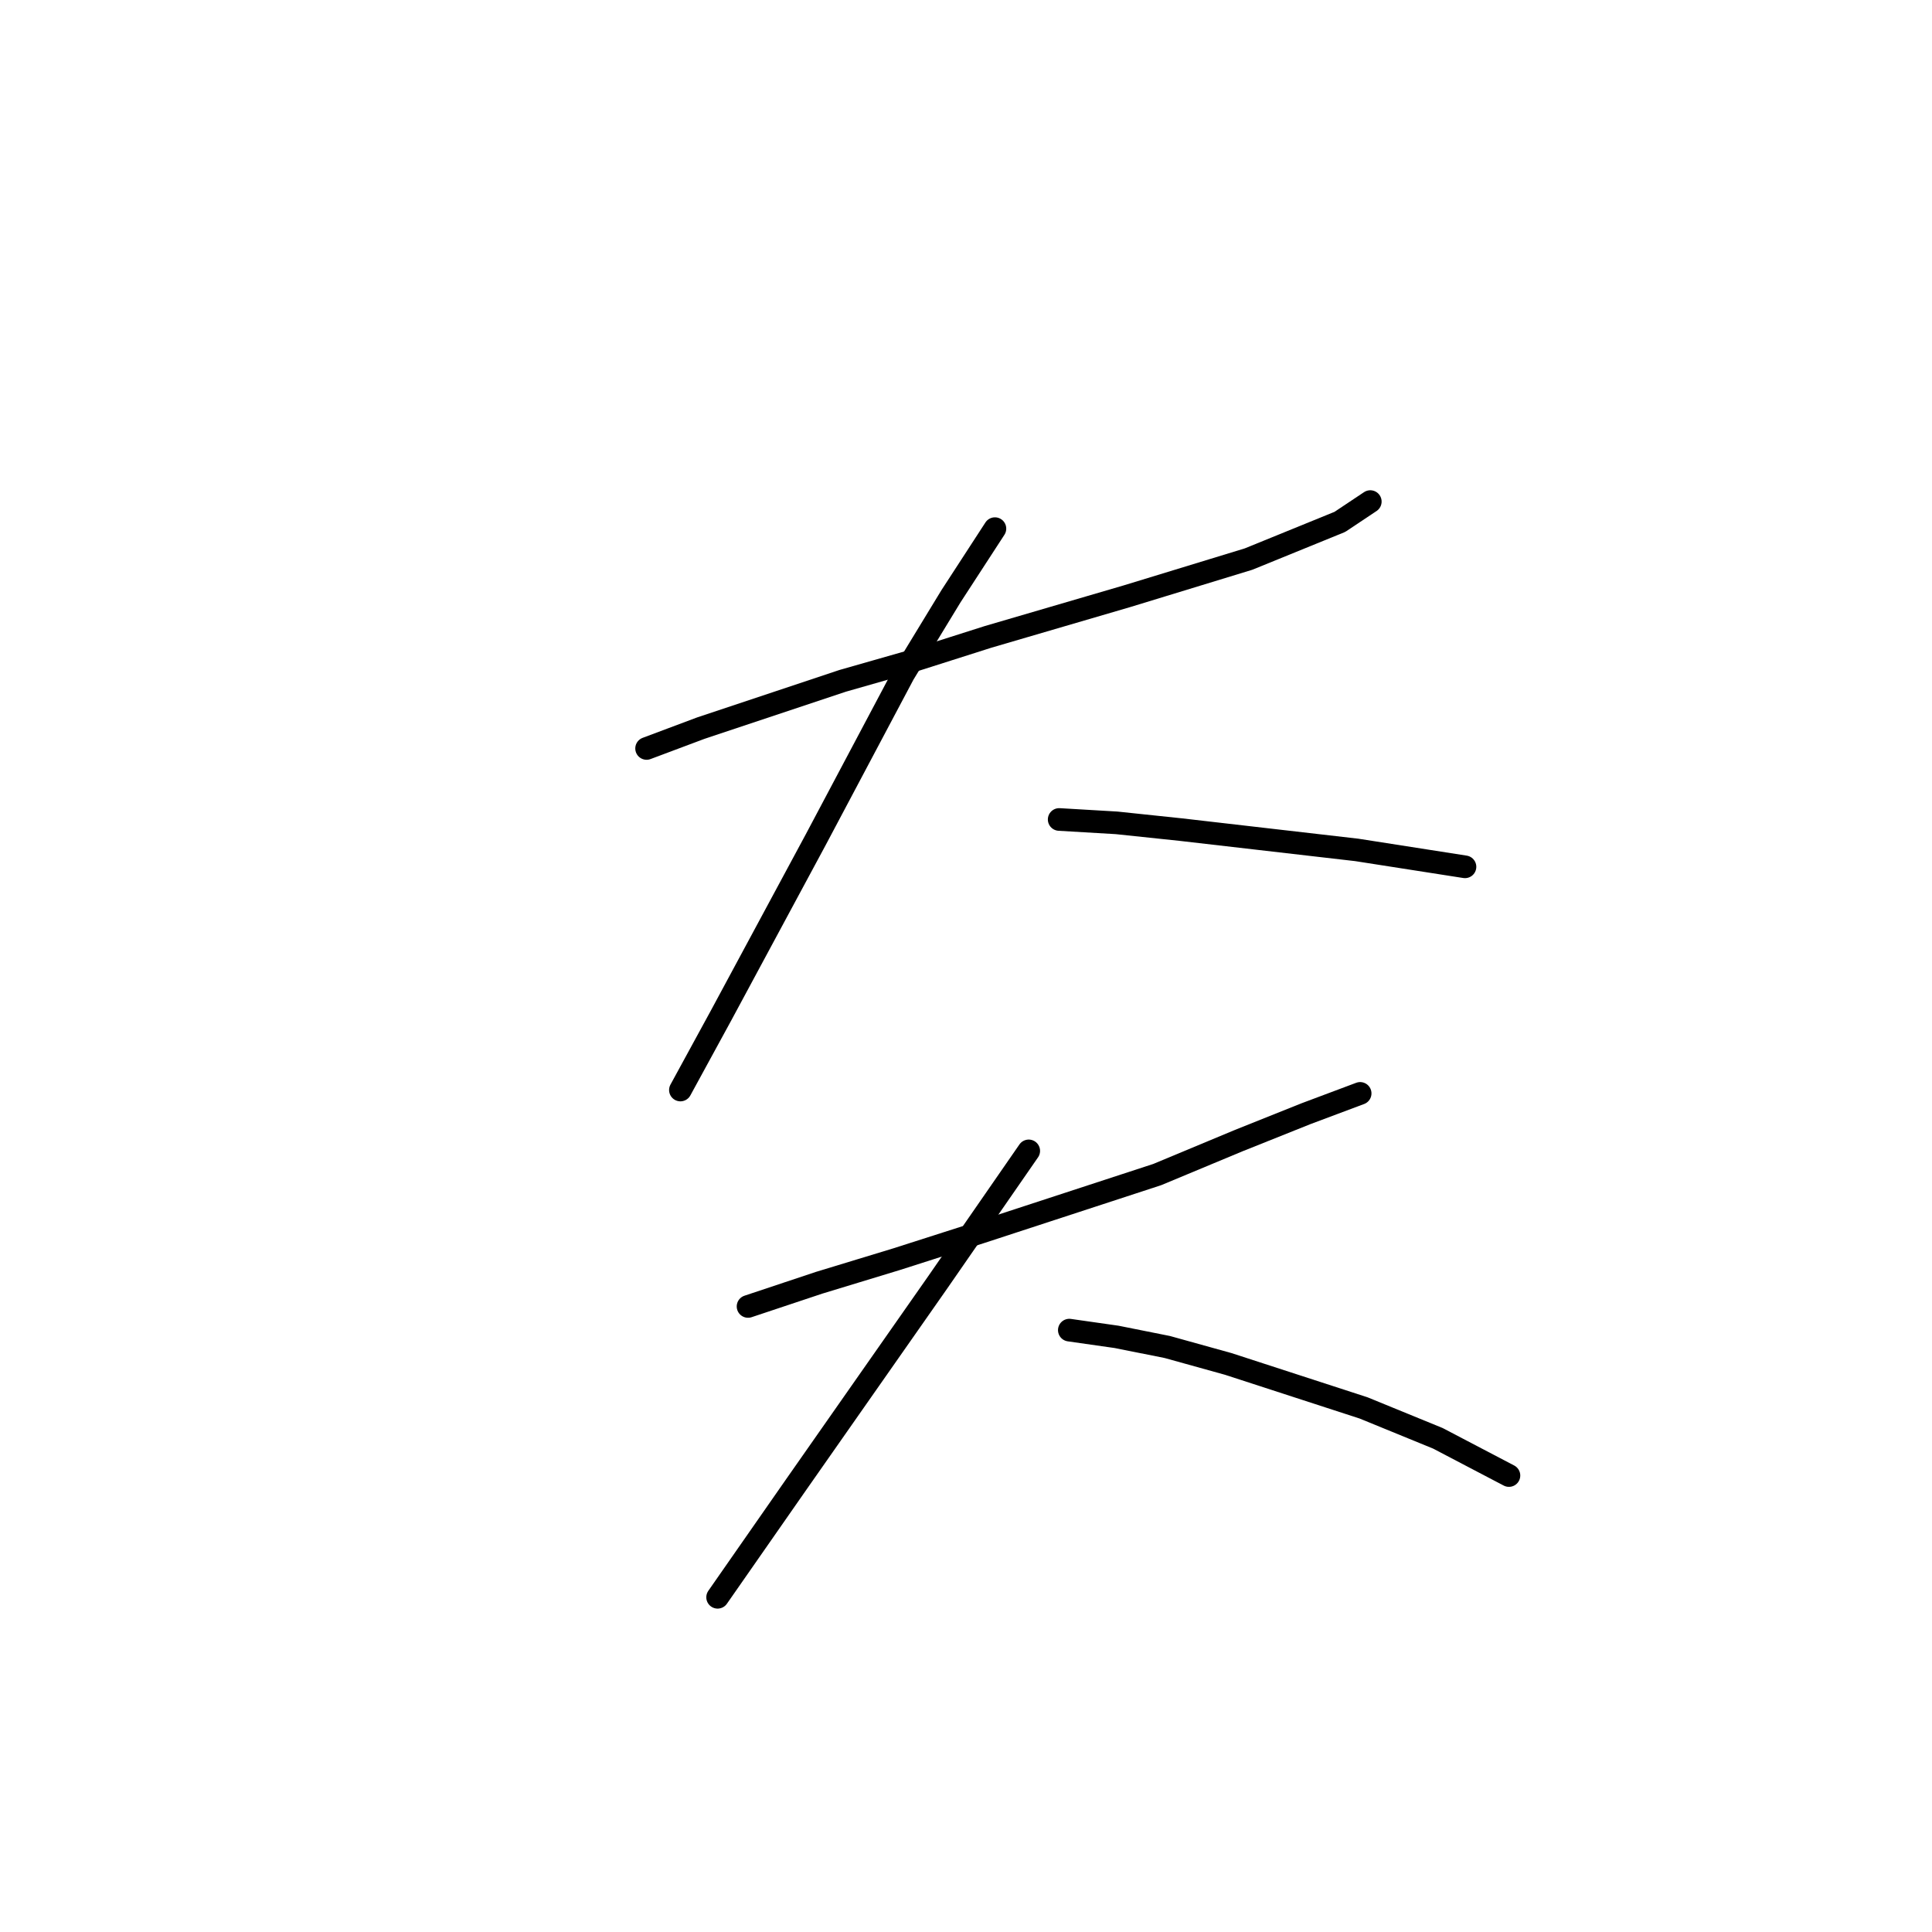 <?xml version="1.0" standalone="no"?>
    <svg width="256" height="256" xmlns="http://www.w3.org/2000/svg" version="1.1">
    <polyline stroke="black" stroke-width="3" stroke-linecap="round" fill="transparent" stroke-linejoin="round" points="85.677 99.174 92.847 96.486 111.667 90.212 121.077 87.524 130.936 84.387 149.308 79.01 165.439 74.081 177.538 69.152 181.571 66.463 181.571 66.463 " />
        <polyline stroke="black" stroke-width="3" stroke-linecap="round" fill="transparent" stroke-linejoin="round" points="131.832 70.048 126.007 79.01 119.733 89.316 108.083 111.273 95.536 134.574 90.158 144.433 90.158 144.433 " />
        <polyline stroke="black" stroke-width="3" stroke-linecap="round" fill="transparent" stroke-linejoin="round" points="140.346 108.585 147.963 109.033 156.477 109.929 179.779 112.618 194.118 114.858 194.118 114.858 " />
        <polyline stroke="black" stroke-width="3" stroke-linecap="round" fill="transparent" stroke-linejoin="round" points="99.12 173.111 108.531 169.974 118.837 166.838 130.039 163.253 153.341 155.635 164.095 151.154 173.057 147.569 180.227 144.881 180.227 144.881 " />
        <polyline stroke="black" stroke-width="3" stroke-linecap="round" fill="transparent" stroke-linejoin="round" points="136.313 152.499 124.214 169.974 105.394 196.86 95.088 211.648 95.088 211.648 " />
        <polyline stroke="black" stroke-width="3" stroke-linecap="round" fill="transparent" stroke-linejoin="round" points="141.69 176.248 147.963 177.144 154.685 178.488 162.751 180.729 180.675 186.554 190.533 190.587 199.943 195.516 199.943 195.516 " />
        </svg>